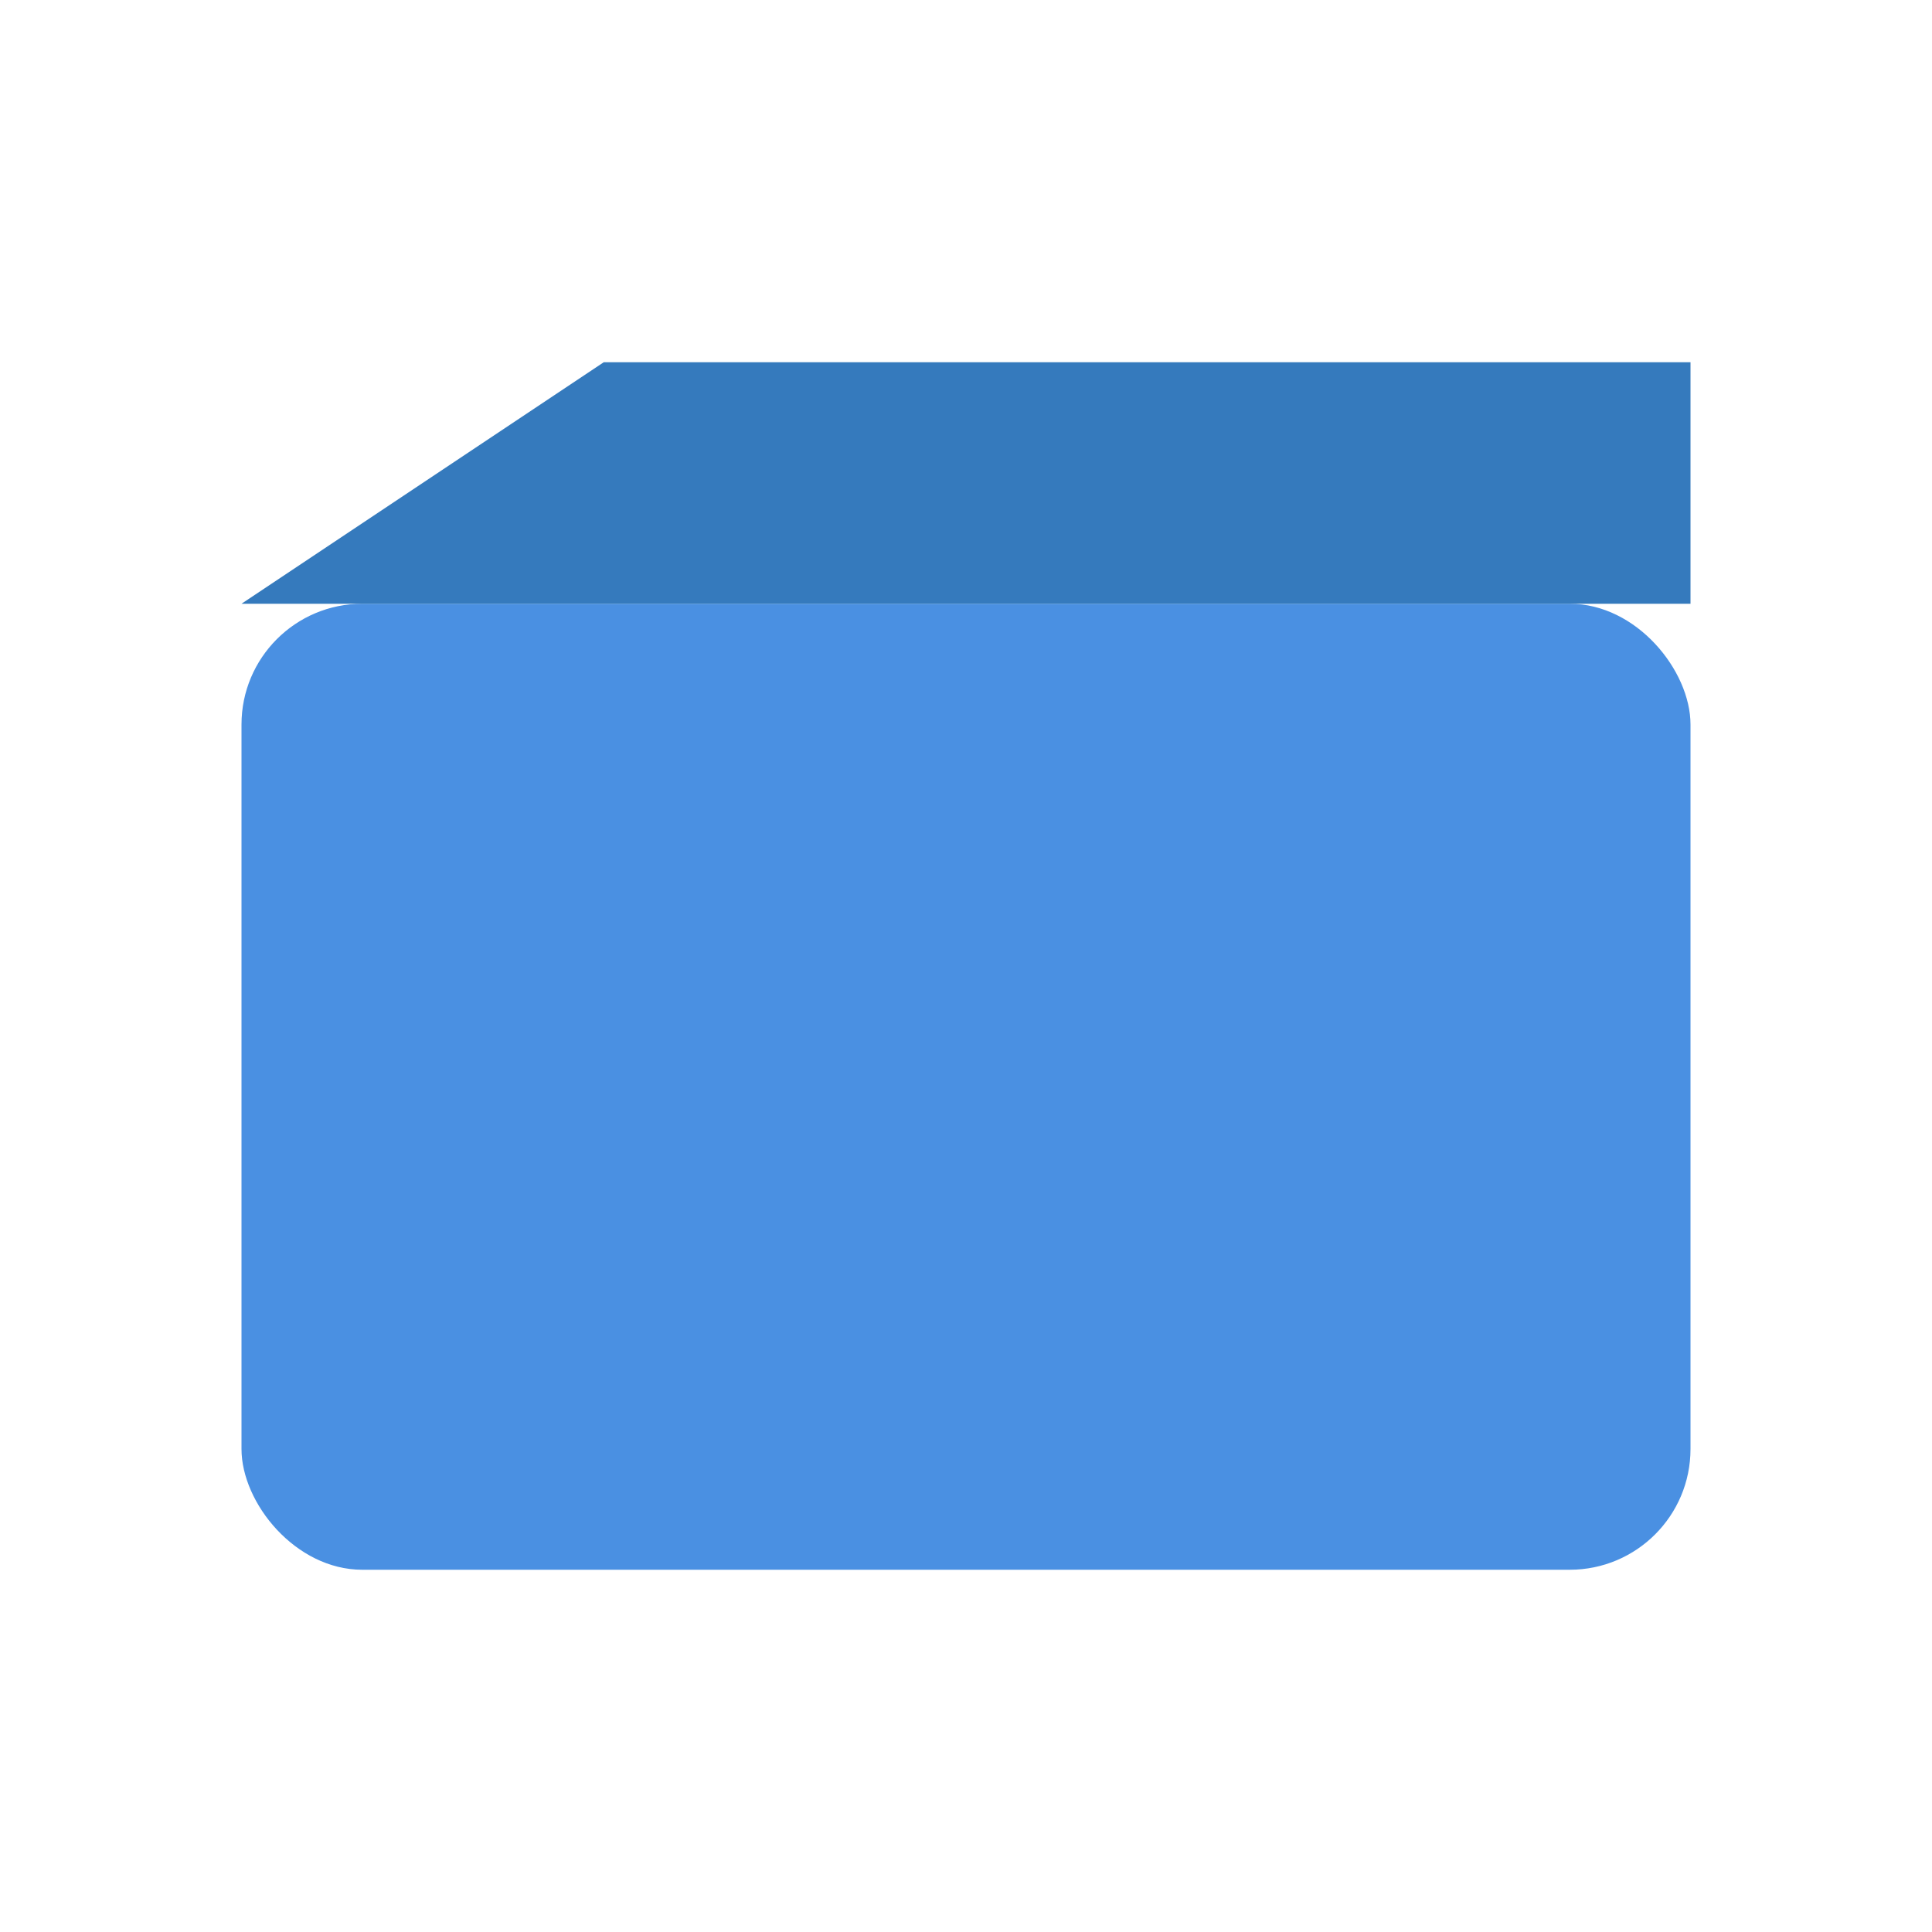 <svg width="64" height="64" viewBox="0 0 64 64" fill="none" xmlns="http://www.w3.org/2000/svg">
    <rect x="8" y="20" width="48" height="32" rx="4" ry="4" fill="#4A90E2" />
    <path d="M8 20L20 12H56V20H8Z" fill="#357ABD"/>
</svg>
